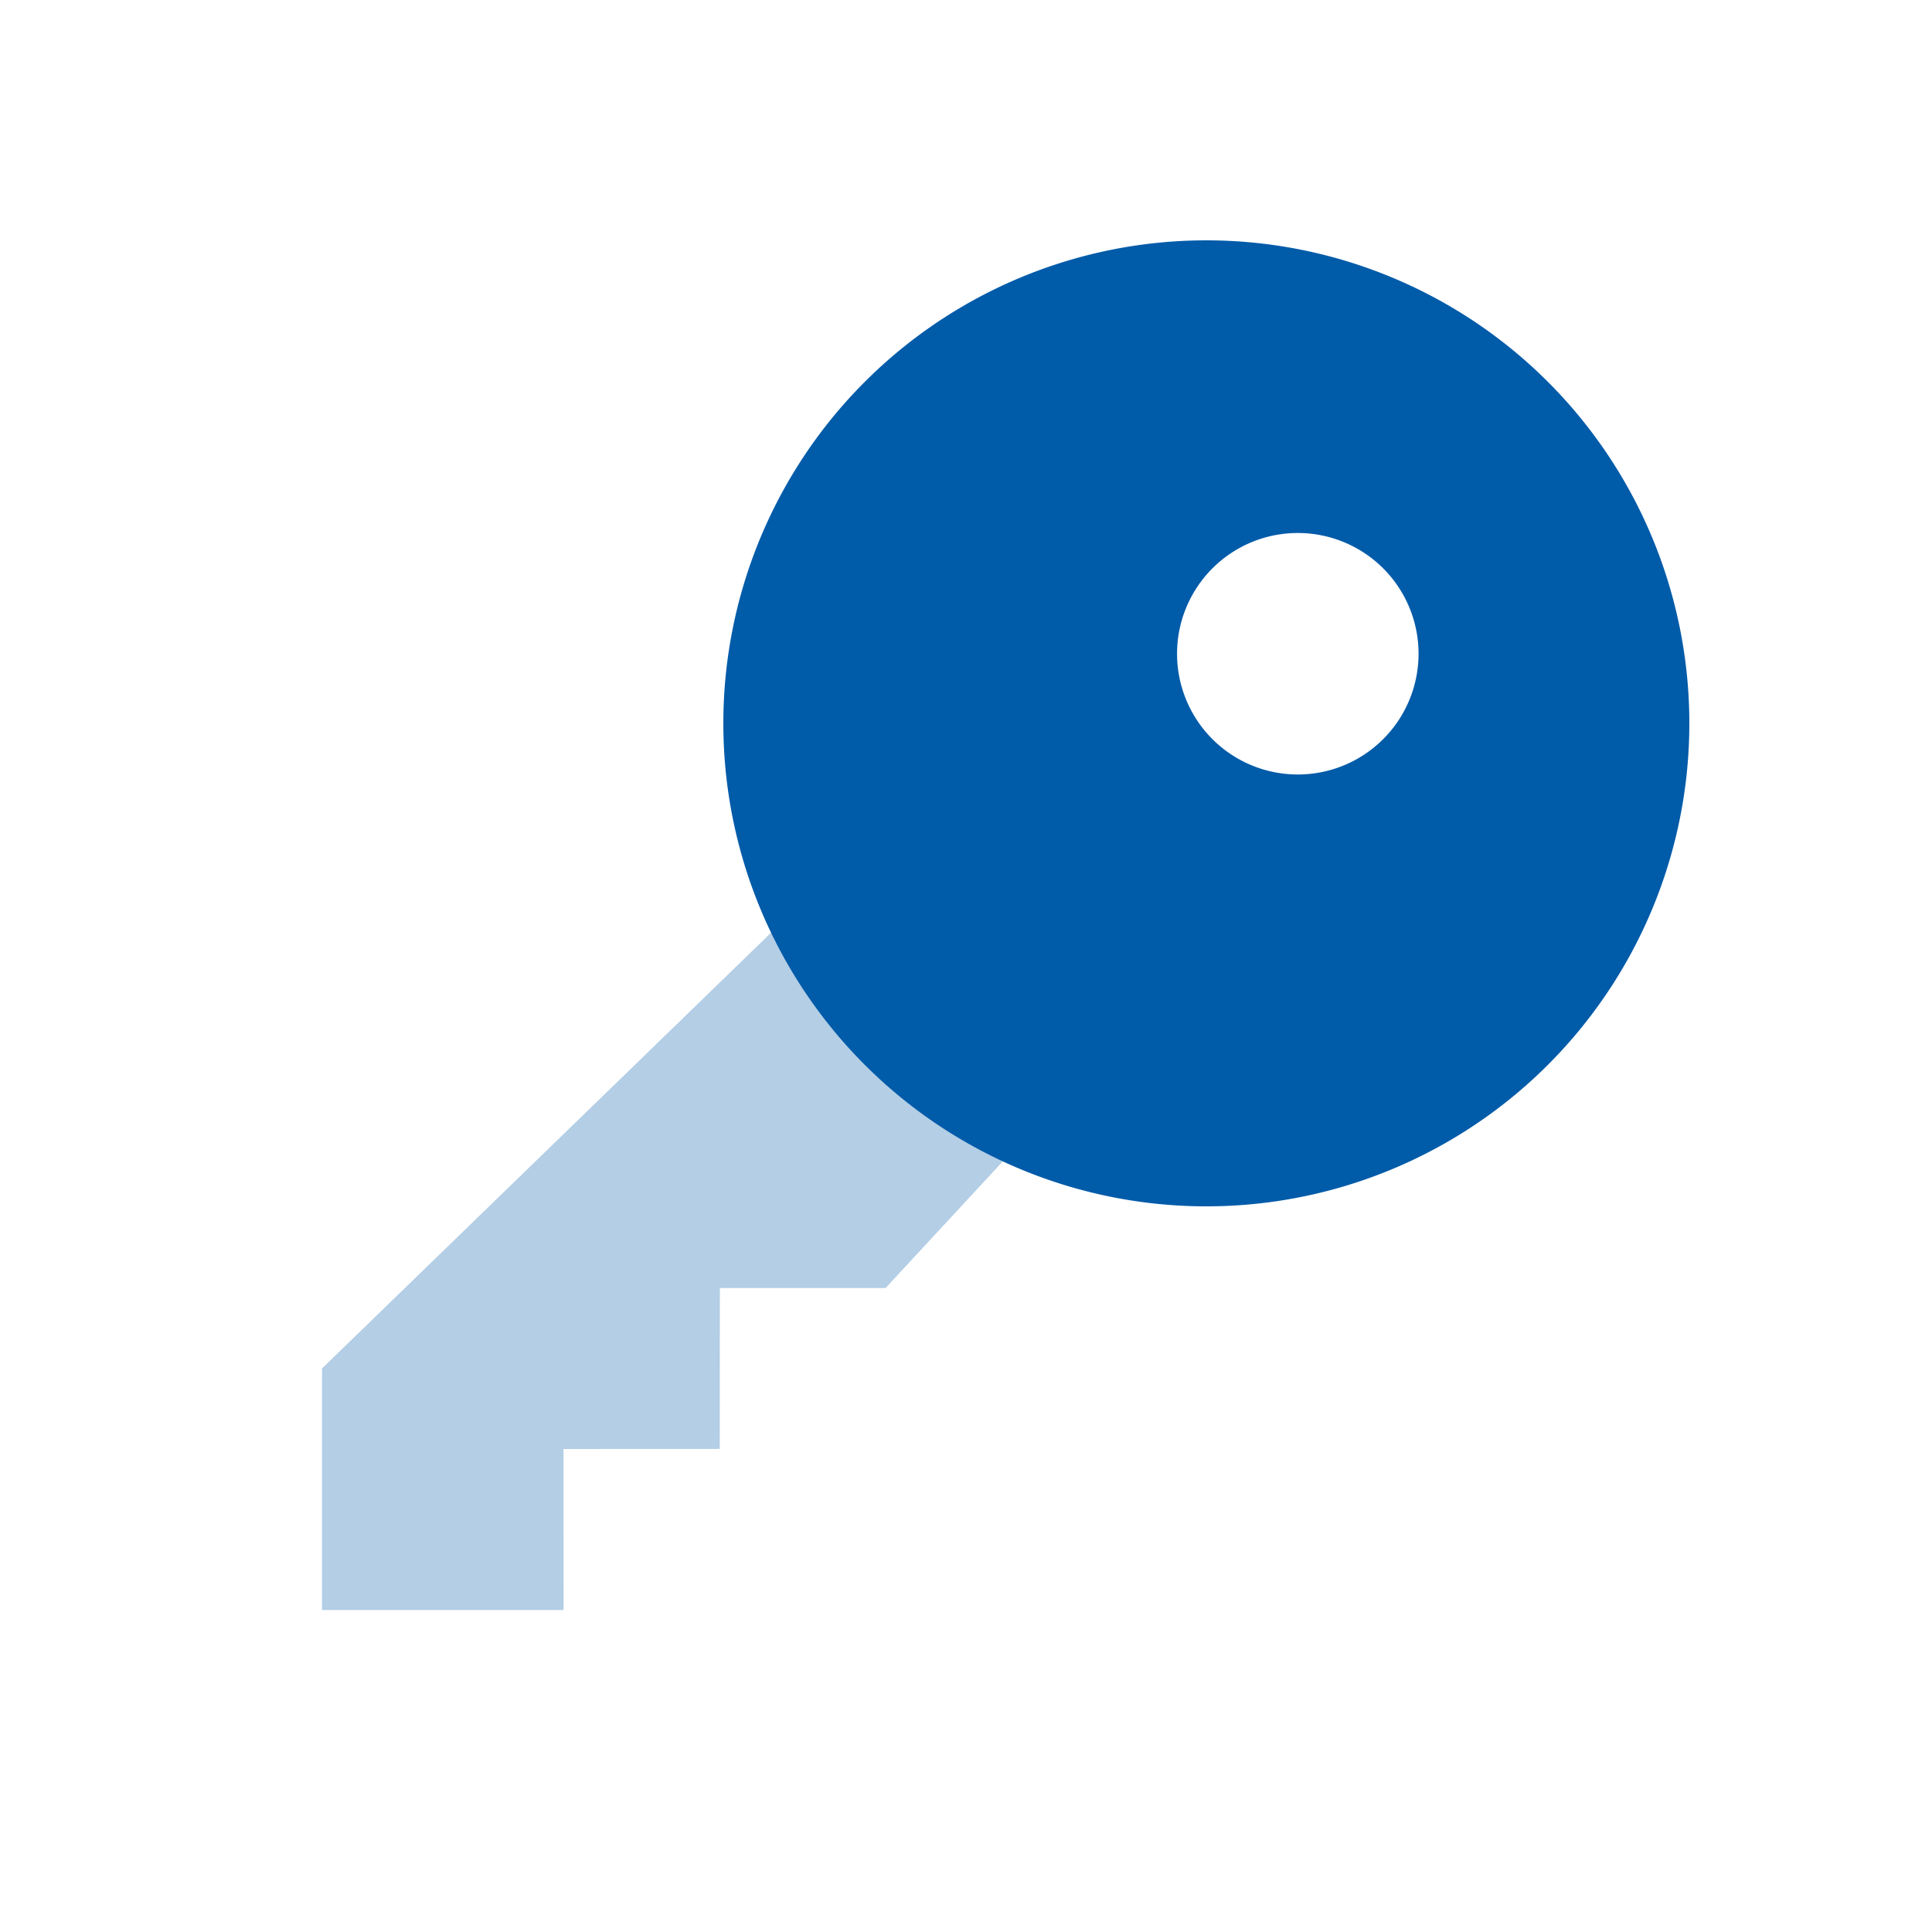 <svg xmlns="http://www.w3.org/2000/svg" width="20" height="20" viewBox="0 0 20 20"><defs><style>.a{fill:none;}.b,.c{fill:#005ba9;fill-rule:evenodd;}.b{opacity:0.3;}</style></defs><rect class="a" width="20" height="20"/><path class="b" d="M.111,0,0,7.391,1.768,9.159,3.536,7.391,2.357,6.213,3.5,5.069,2.323,3.89,3.536,2.677,3.433,0Z" transform="translate(8.56 8.94) rotate(45)"/><path class="c" d="M5,10a5,5,0,1,1,5-5A5,5,0,0,1,5,10Zm.16-4.929a1.25,1.25,0,1,0-1.25-1.25A1.25,1.25,0,0,0,5.16,5.071Z" transform="translate(12.488 0.417) rotate(45)"/></svg>